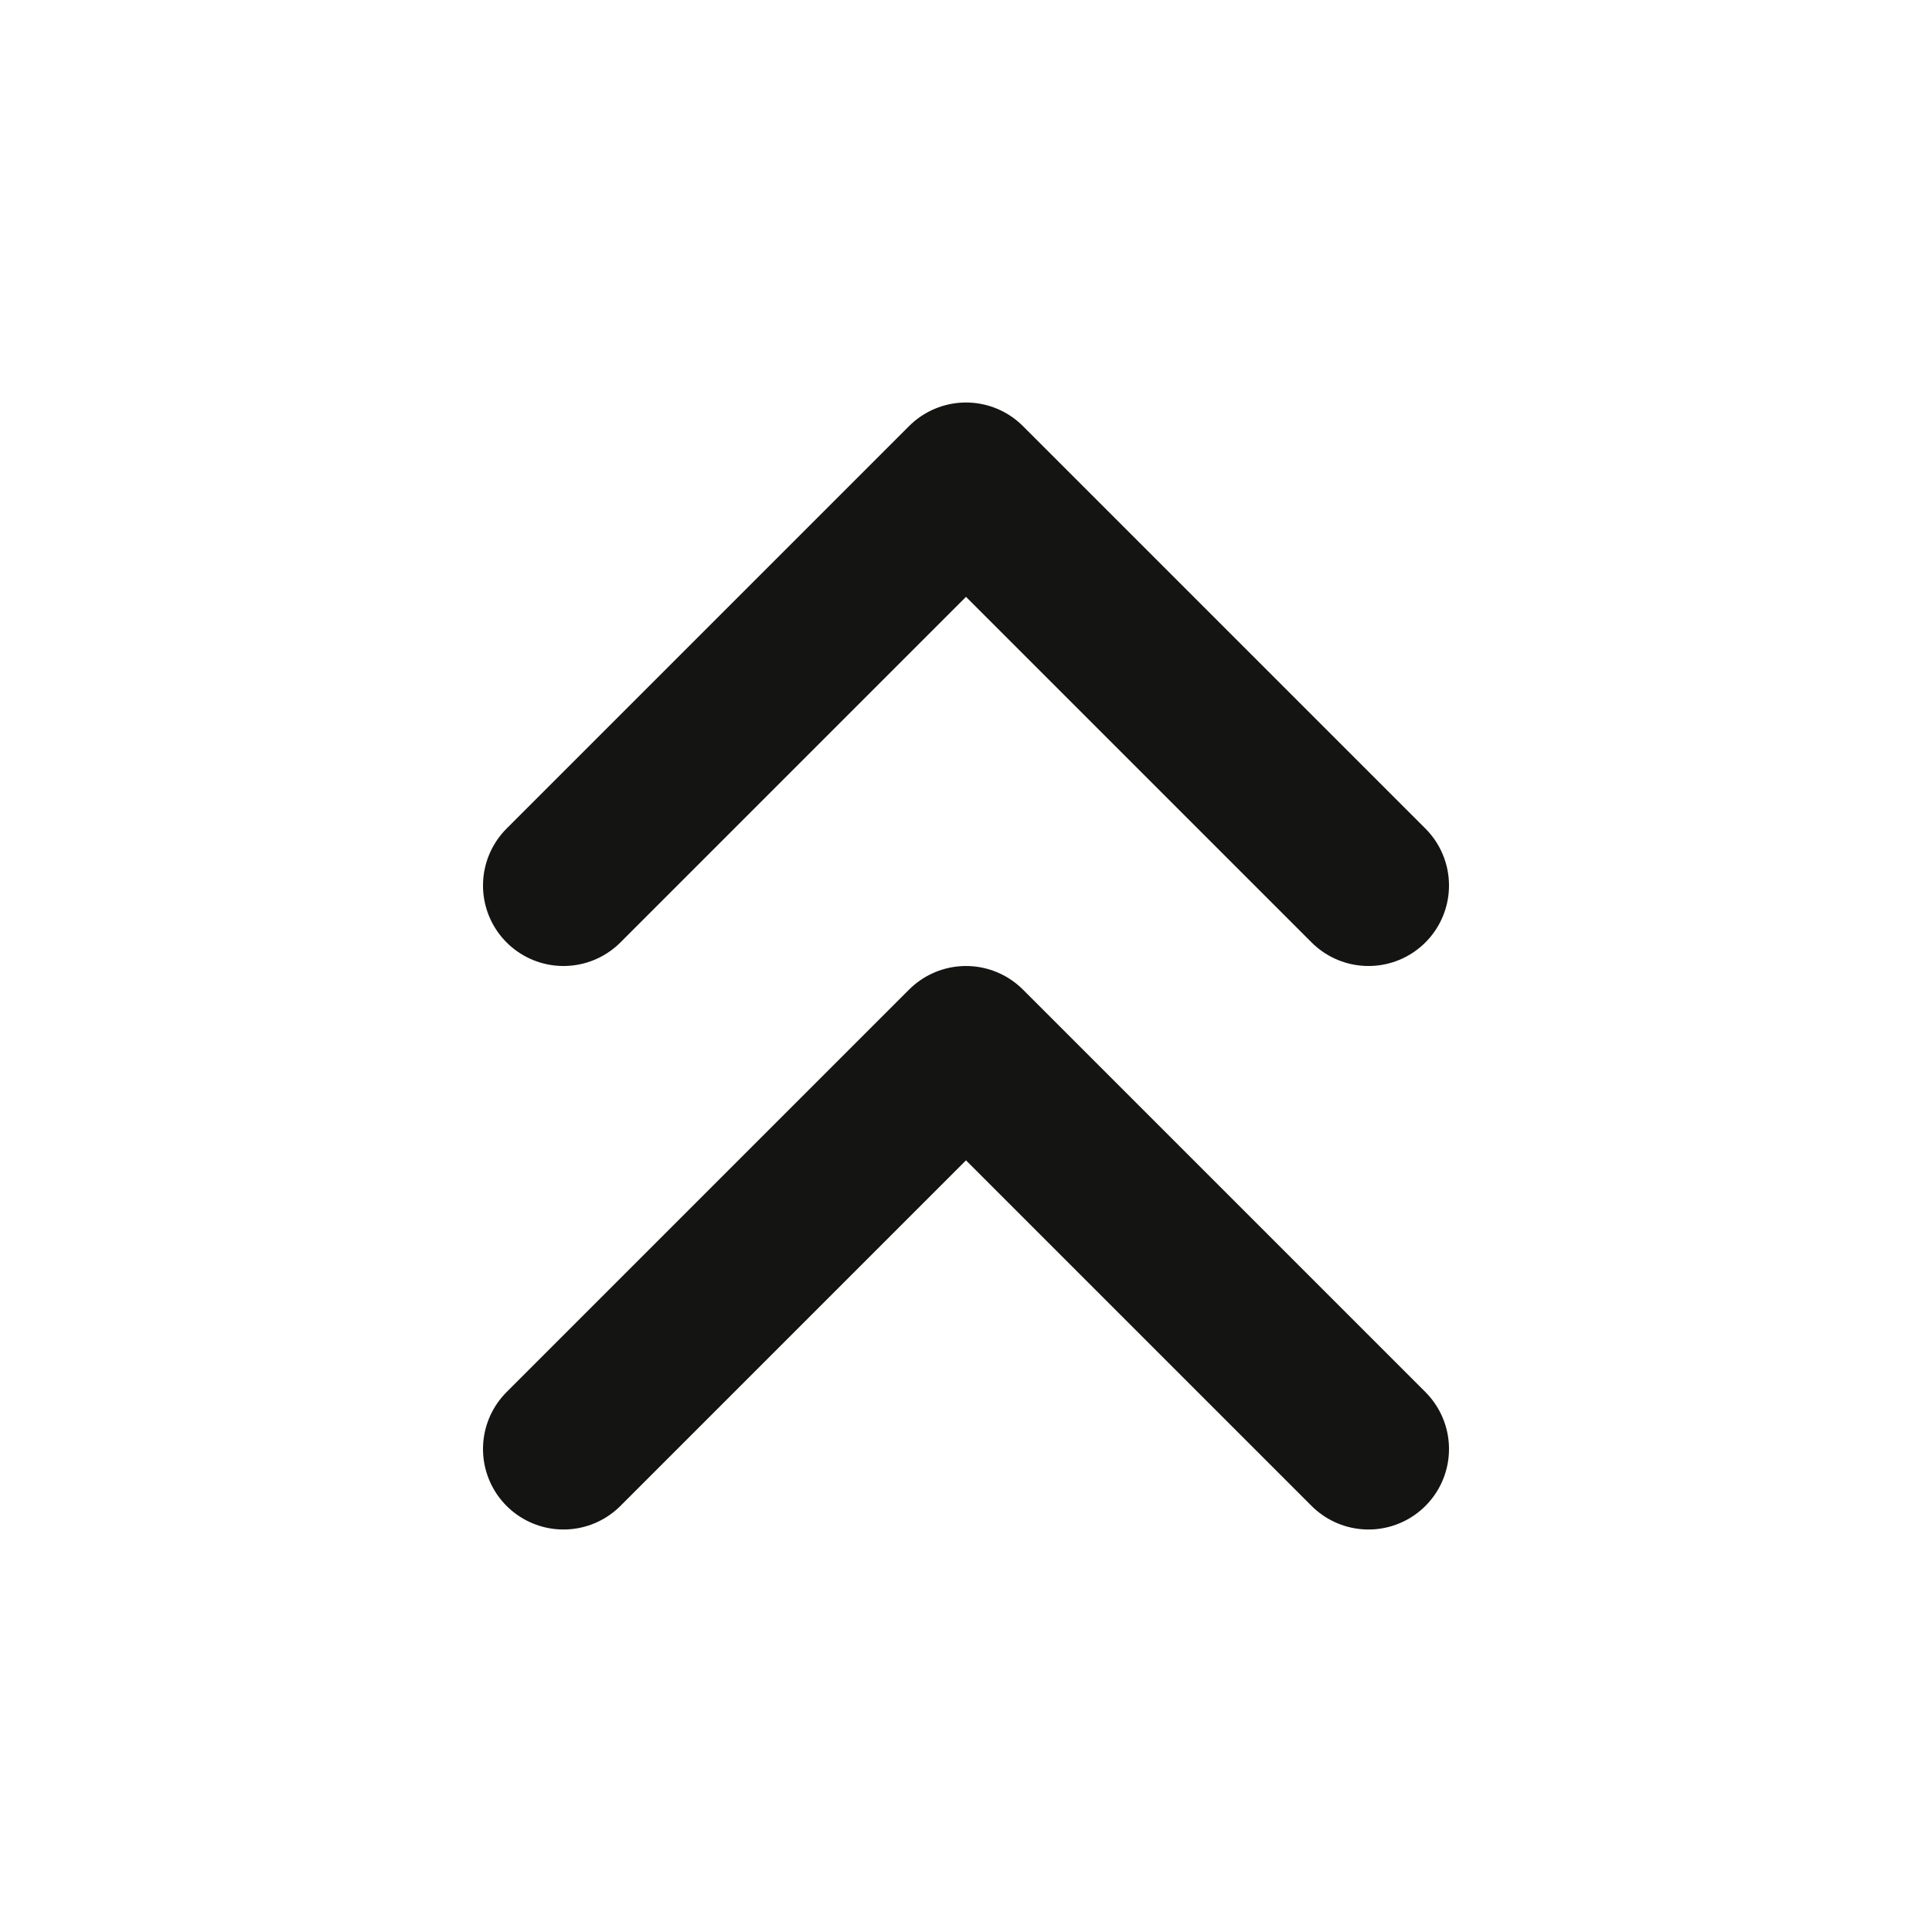 <svg width="24" height="24" viewBox="0 0 24 24" fill="none" xmlns="http://www.w3.org/2000/svg">
<path d="M17 18L12 13L7 18M17 11L12 6L7 11" stroke="#141412" stroke-width="2" stroke-linecap="round" stroke-linejoin="round"/>
</svg>
